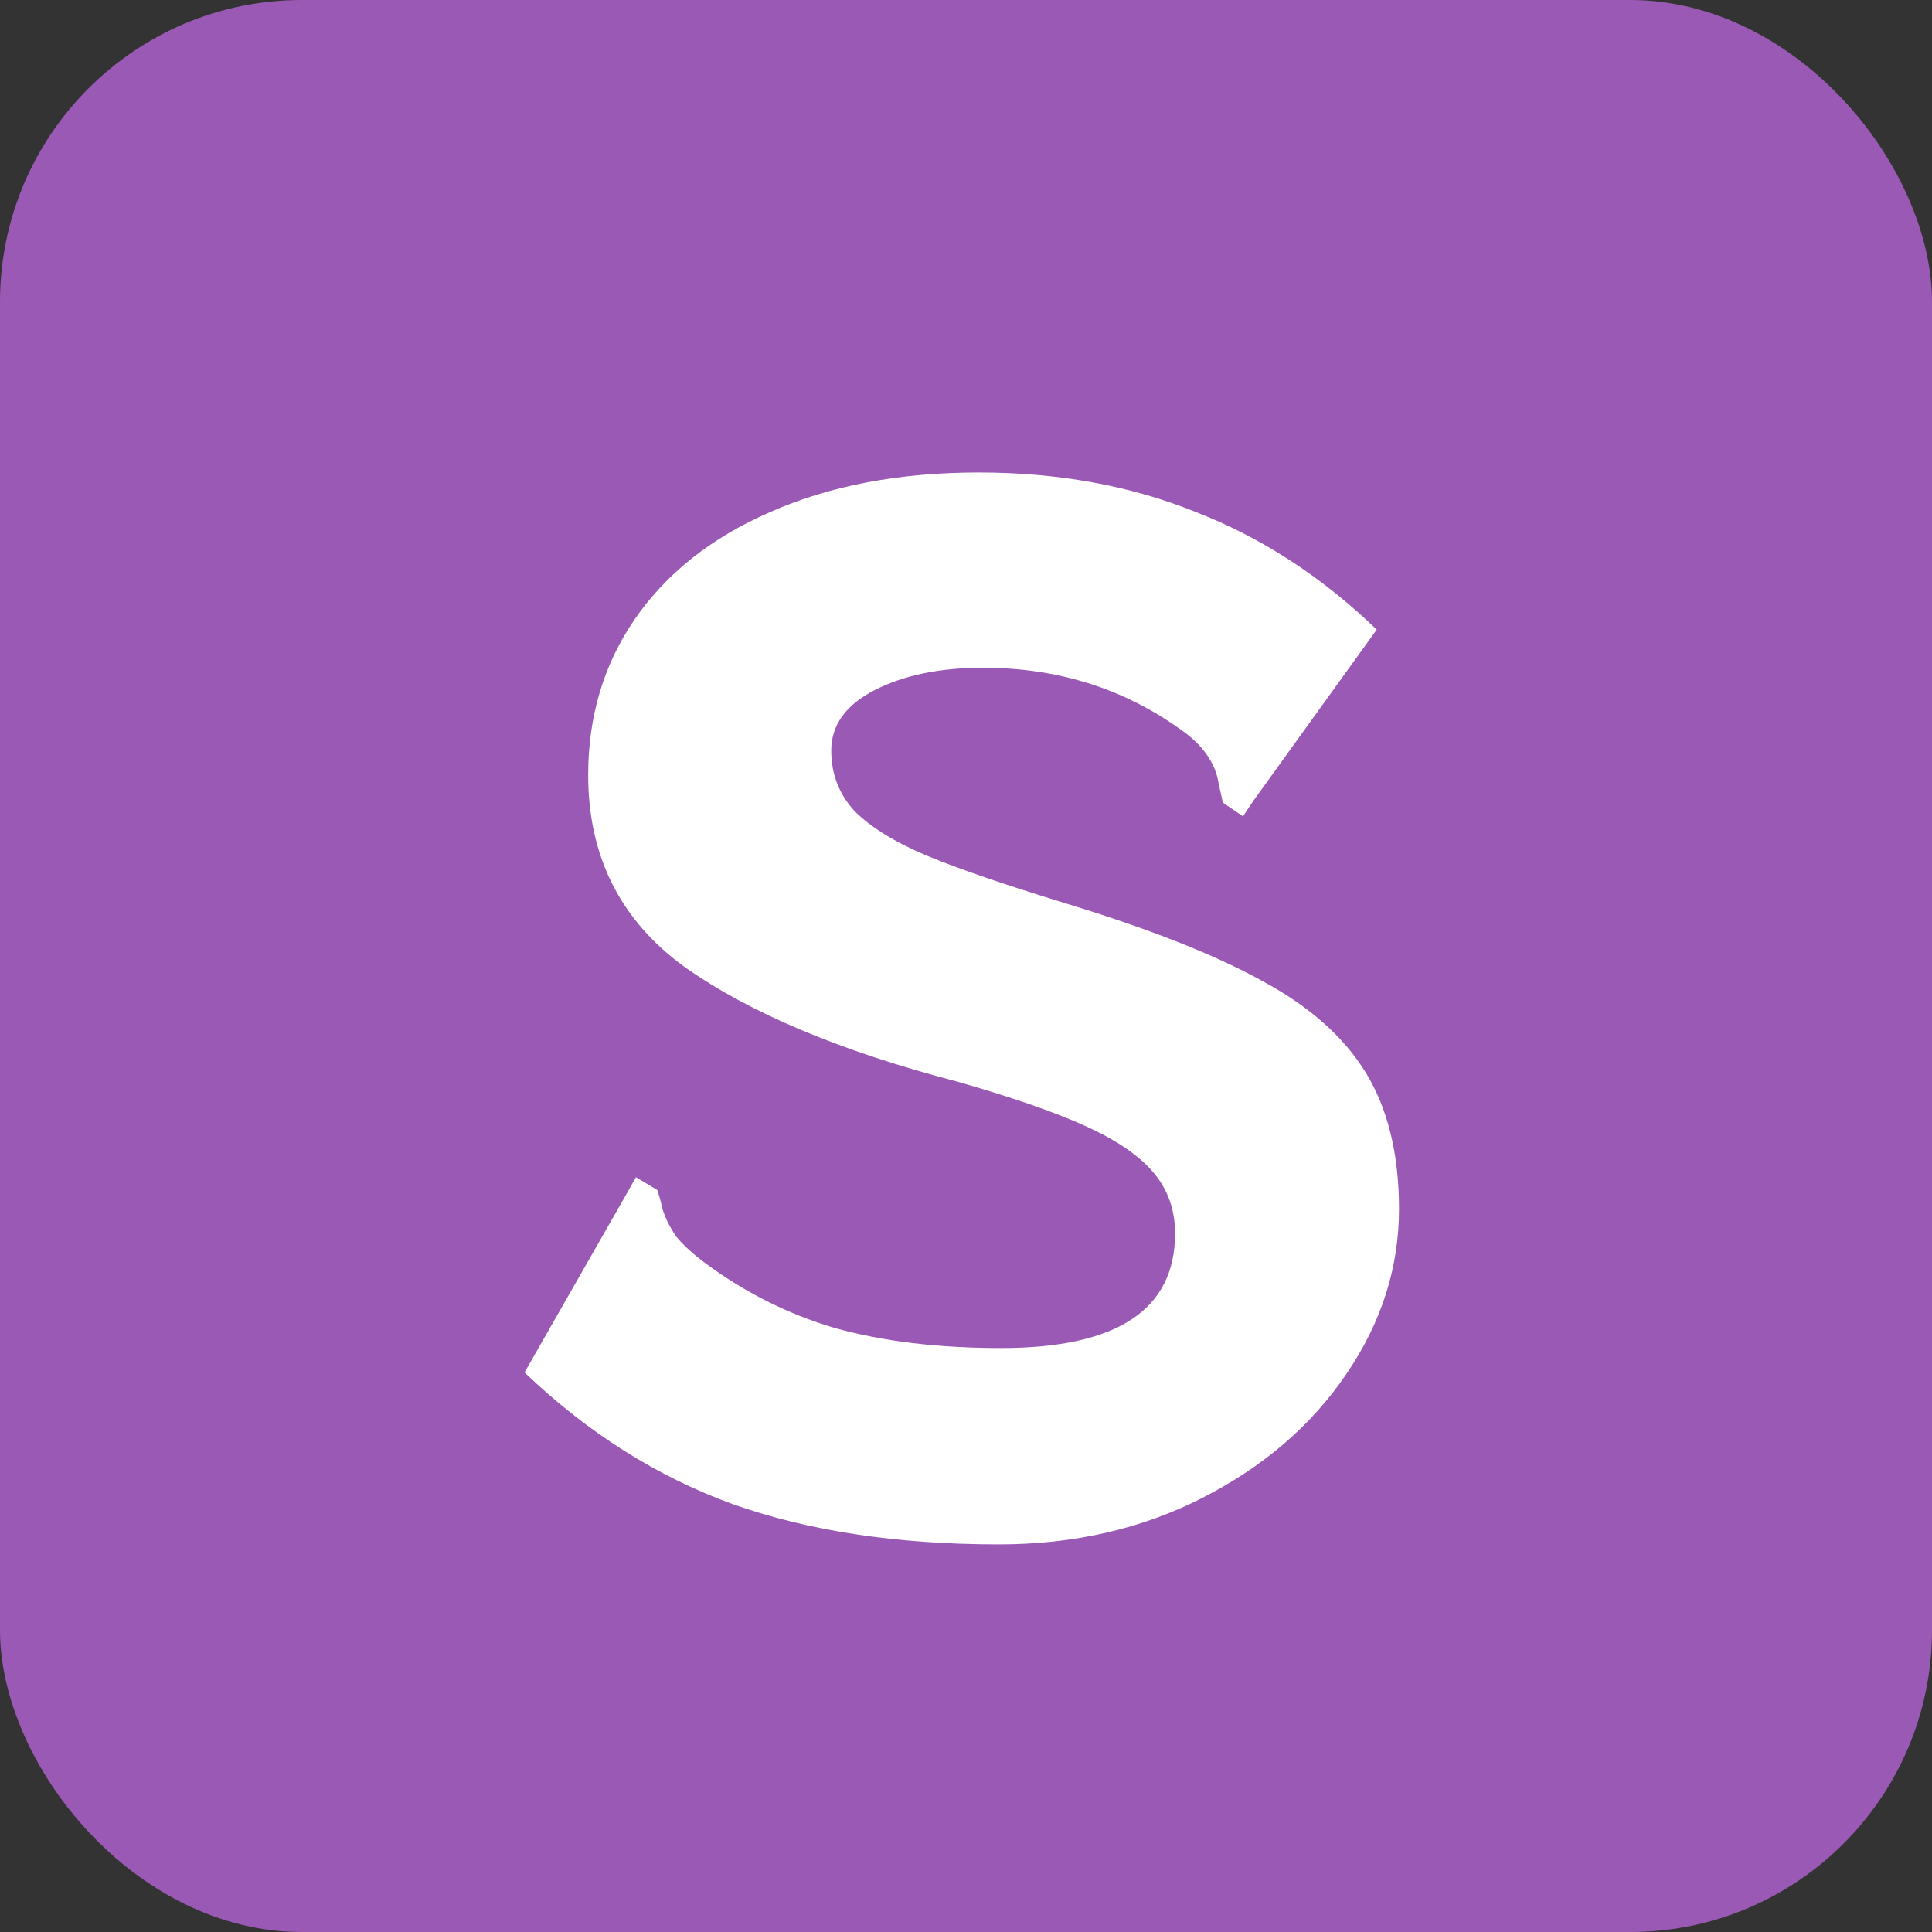 <svg width="32" height="32" viewBox="0 0 32 32" fill="none" xmlns="http://www.w3.org/2000/svg">
<rect x="0" y="0" width="32" height="32" fill="#333333" stroke="none"/>
<rect width="32" height="32" rx="5" fill="#9B59B6"/>
<path d="M16.545 25.58C14.857 25.58 13.387 25.357 12.133 24.912C10.879 24.455 9.73 23.729 8.688 22.732L10.375 19.779L10.533 19.498L10.885 19.709C10.908 19.768 10.938 19.873 10.973 20.025C11.02 20.178 11.096 20.33 11.201 20.482C11.318 20.623 11.471 20.764 11.658 20.904C12.315 21.396 13.035 21.76 13.82 21.994C14.617 22.217 15.537 22.328 16.58 22.328C18.502 22.328 19.463 21.695 19.463 20.43C19.463 20.043 19.346 19.709 19.111 19.428C18.877 19.146 18.502 18.889 17.986 18.654C17.471 18.42 16.762 18.174 15.859 17.916C13.926 17.412 12.42 16.779 11.342 16.018C10.275 15.244 9.742 14.184 9.742 12.836C9.742 11.863 10 11.002 10.516 10.252C11.043 9.49 11.793 8.898 12.766 8.477C13.75 8.043 14.898 7.826 16.211 7.826C17.523 7.826 18.719 8.043 19.797 8.477C20.887 8.898 21.889 9.549 22.803 10.428L20.764 13.258L20.588 13.521L20.254 13.293C20.242 13.234 20.219 13.129 20.184 12.977C20.16 12.812 20.096 12.654 19.99 12.502C19.885 12.35 19.738 12.209 19.551 12.08C18.602 11.4 17.512 11.06 16.281 11.06C15.566 11.06 14.969 11.184 14.488 11.43C14.008 11.676 13.768 12.01 13.768 12.432C13.768 12.818 13.896 13.152 14.154 13.434C14.424 13.703 14.822 13.949 15.35 14.172C15.889 14.395 16.656 14.658 17.652 14.963C19.035 15.385 20.119 15.812 20.904 16.246C21.689 16.668 22.264 17.178 22.627 17.775C22.99 18.373 23.172 19.123 23.172 20.025C23.172 20.998 22.879 21.912 22.293 22.768C21.719 23.611 20.928 24.291 19.92 24.807C18.912 25.322 17.787 25.58 16.545 25.58Z" fill="white"/>
</svg>

